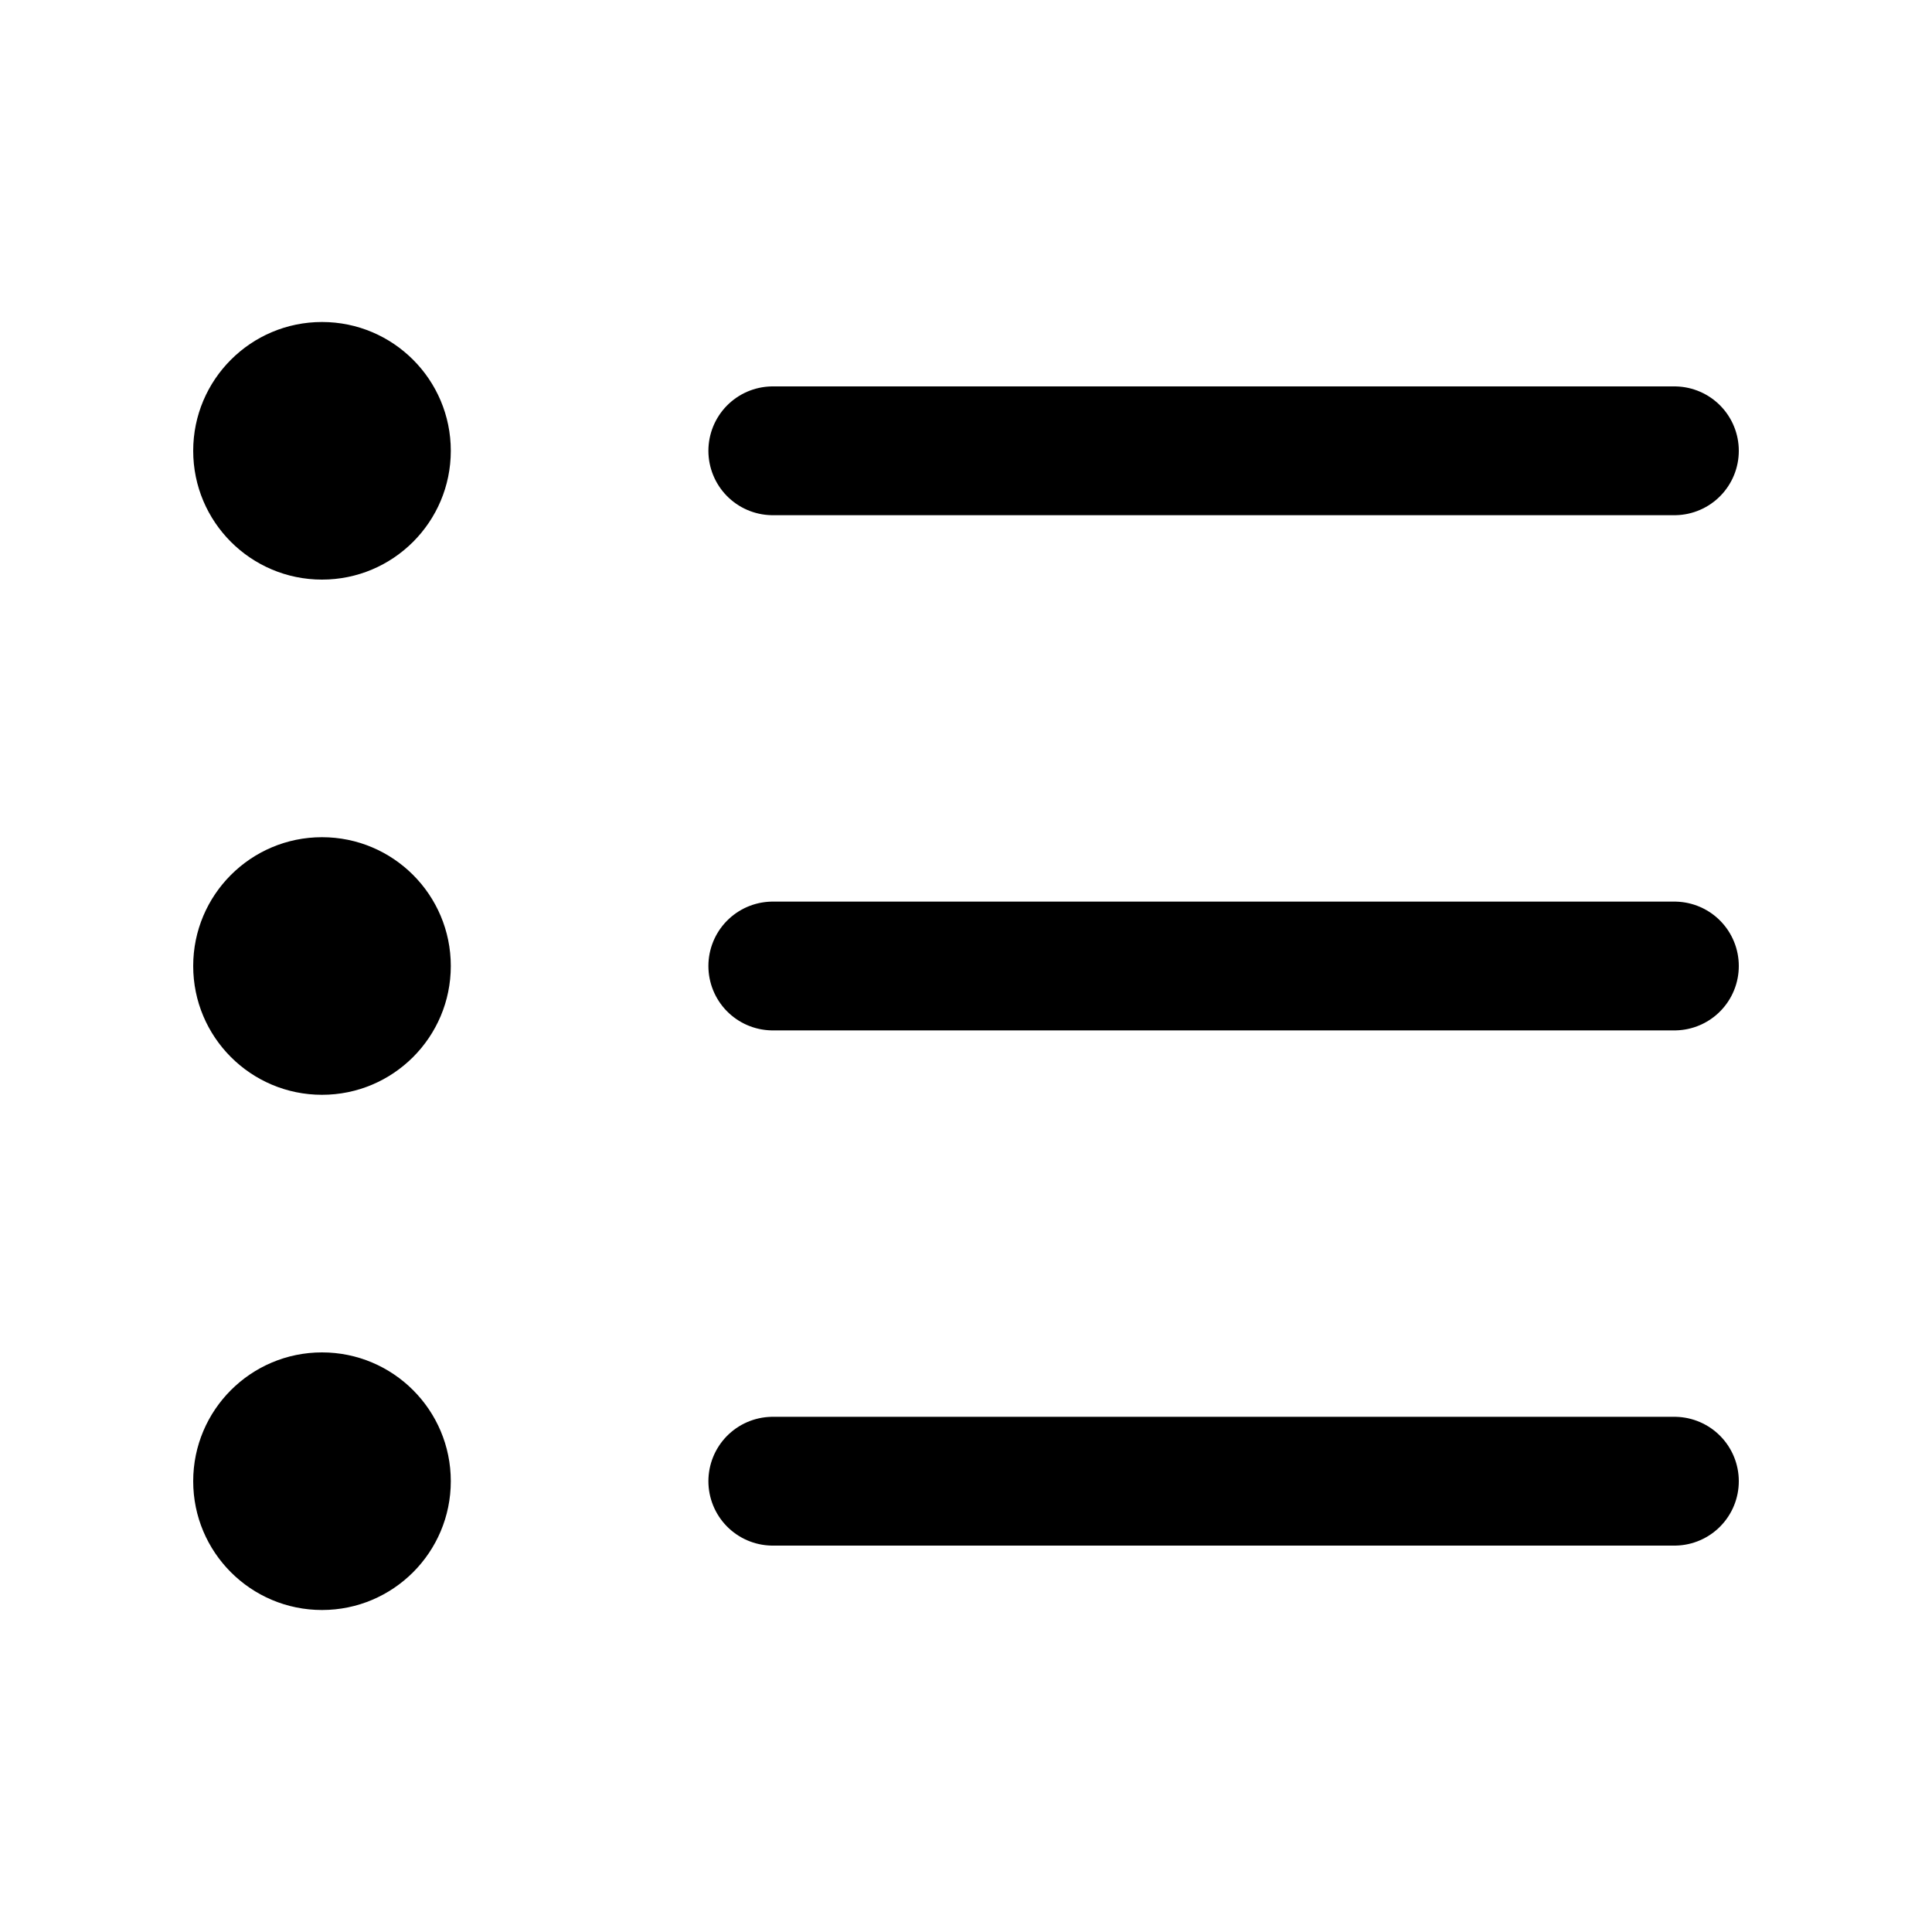 <?xml version="1.0" encoding="iso-8859-1"?>
<!-- Generator: Adobe Illustrator 21.1.0, SVG Export Plug-In . SVG Version: 6.00 Build 0)  -->
<svg version="1.1" id="Layer_1" xmlns="http://www.w3.org/2000/svg" xmlns:xlink="http://www.w3.org/1999/xlink" x="0px" y="0px"
	 viewBox="0 0 30 30" style="enable-background:new 0 0 30 30;" xml:space="preserve">
<line style="fill:none;stroke:#000000;stroke-width:2;stroke-linecap:round;stroke-miterlimit:10;" x1="12" y1="15" x2="26" y2="15"/>
<circle cx="5" cy="15" r="2"/>
<line style="fill:none;stroke:#000000;stroke-width:2;stroke-linecap:round;stroke-miterlimit:10;" x1="12" y1="7" x2="26" y2="7"/>
<circle cx="5" cy="7" r="2"/>
<line style="fill:none;stroke:#000000;stroke-width:2;stroke-linecap:round;stroke-miterlimit:10;" x1="12" y1="23" x2="26" y2="23"/>
<circle cx="5" cy="23" r="2"/>
</svg>

